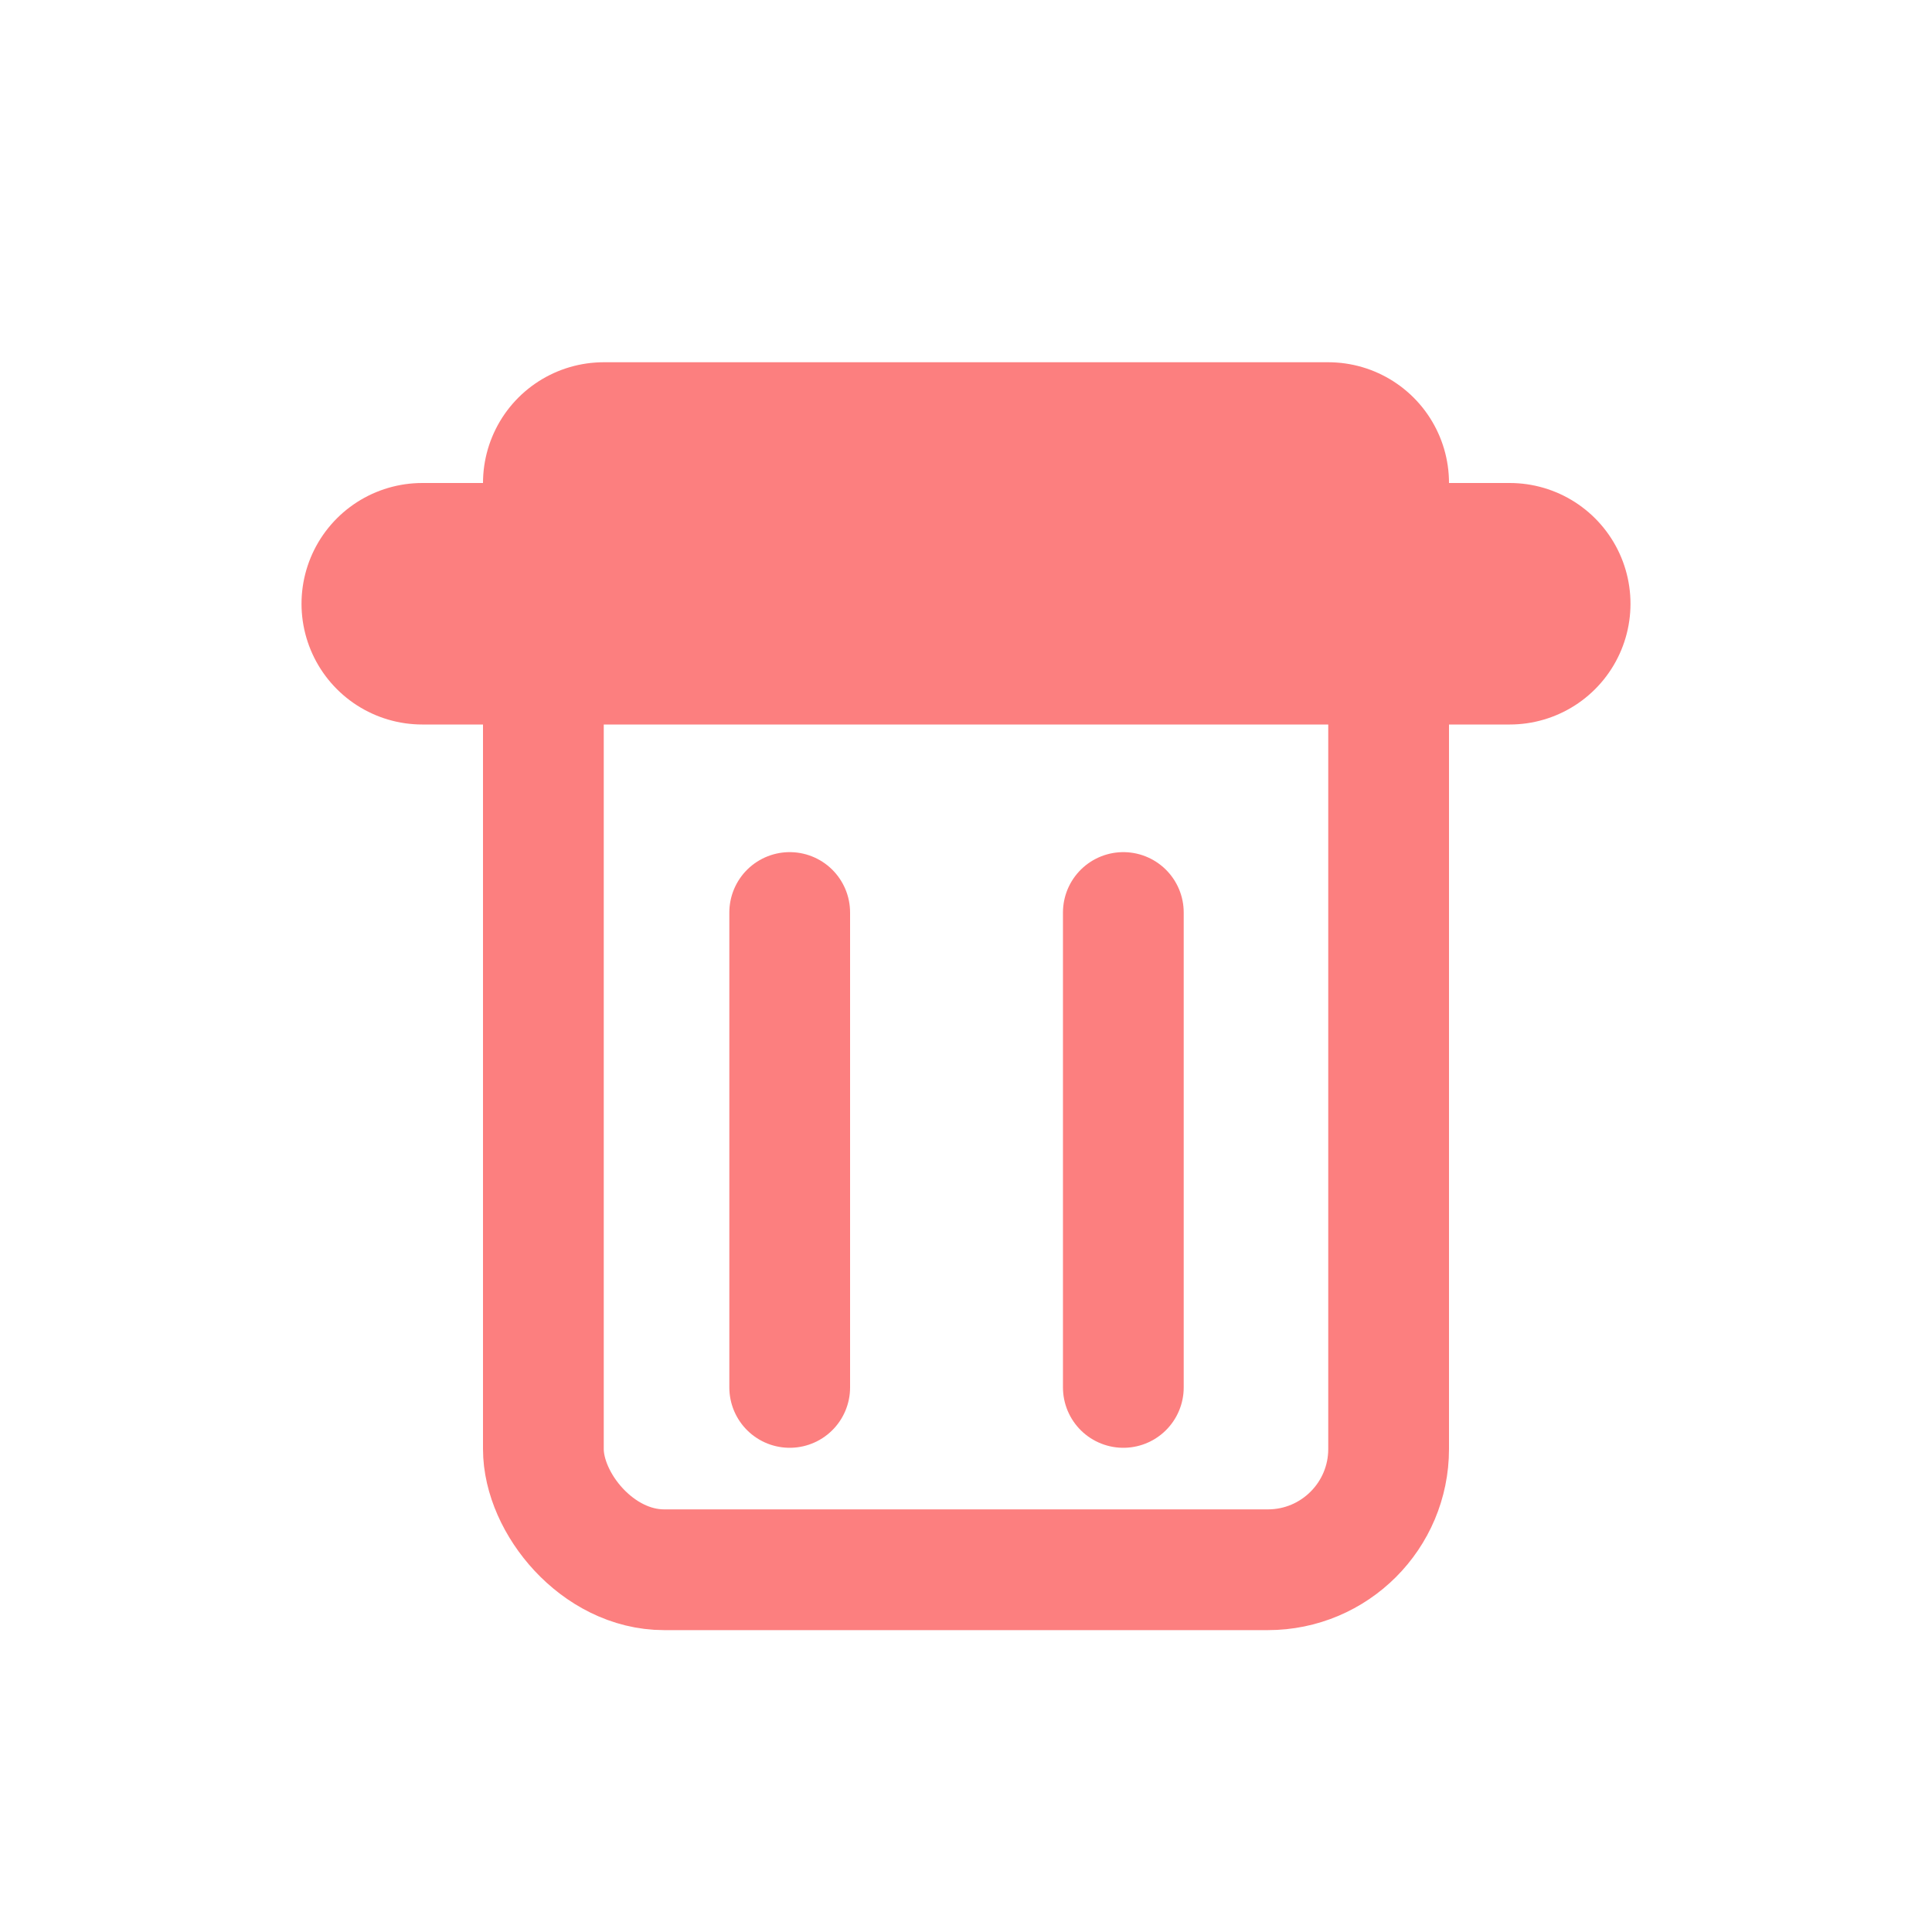 <svg xmlns="http://www.w3.org/2000/svg" width="16" height="16"><rect width="7" height="8" x="4.5" y="5" rx="1" ry="1" style="fill:none;fill-opacity:1;stroke:#fc7f7f;stroke-width:1;stroke-linecap:butt;stroke-linejoin:round;stroke-dasharray:none;stroke-opacity:1"/><path d="M3.497 5h9.006M5 4h6" style="fill:none;fill-opacity:1;stroke:#fc7f7f;stroke-width:2;stroke-linecap:round;stroke-linejoin:round;stroke-dasharray:none;stroke-opacity:1"/><path d="M6.54 7.557v3.933m2.763-3.933v3.933" style="fill:none;fill-opacity:1;stroke:#fc7f7f;stroke-width:1;stroke-linecap:round;stroke-linejoin:round;stroke-dasharray:none;stroke-opacity:1"/></svg>